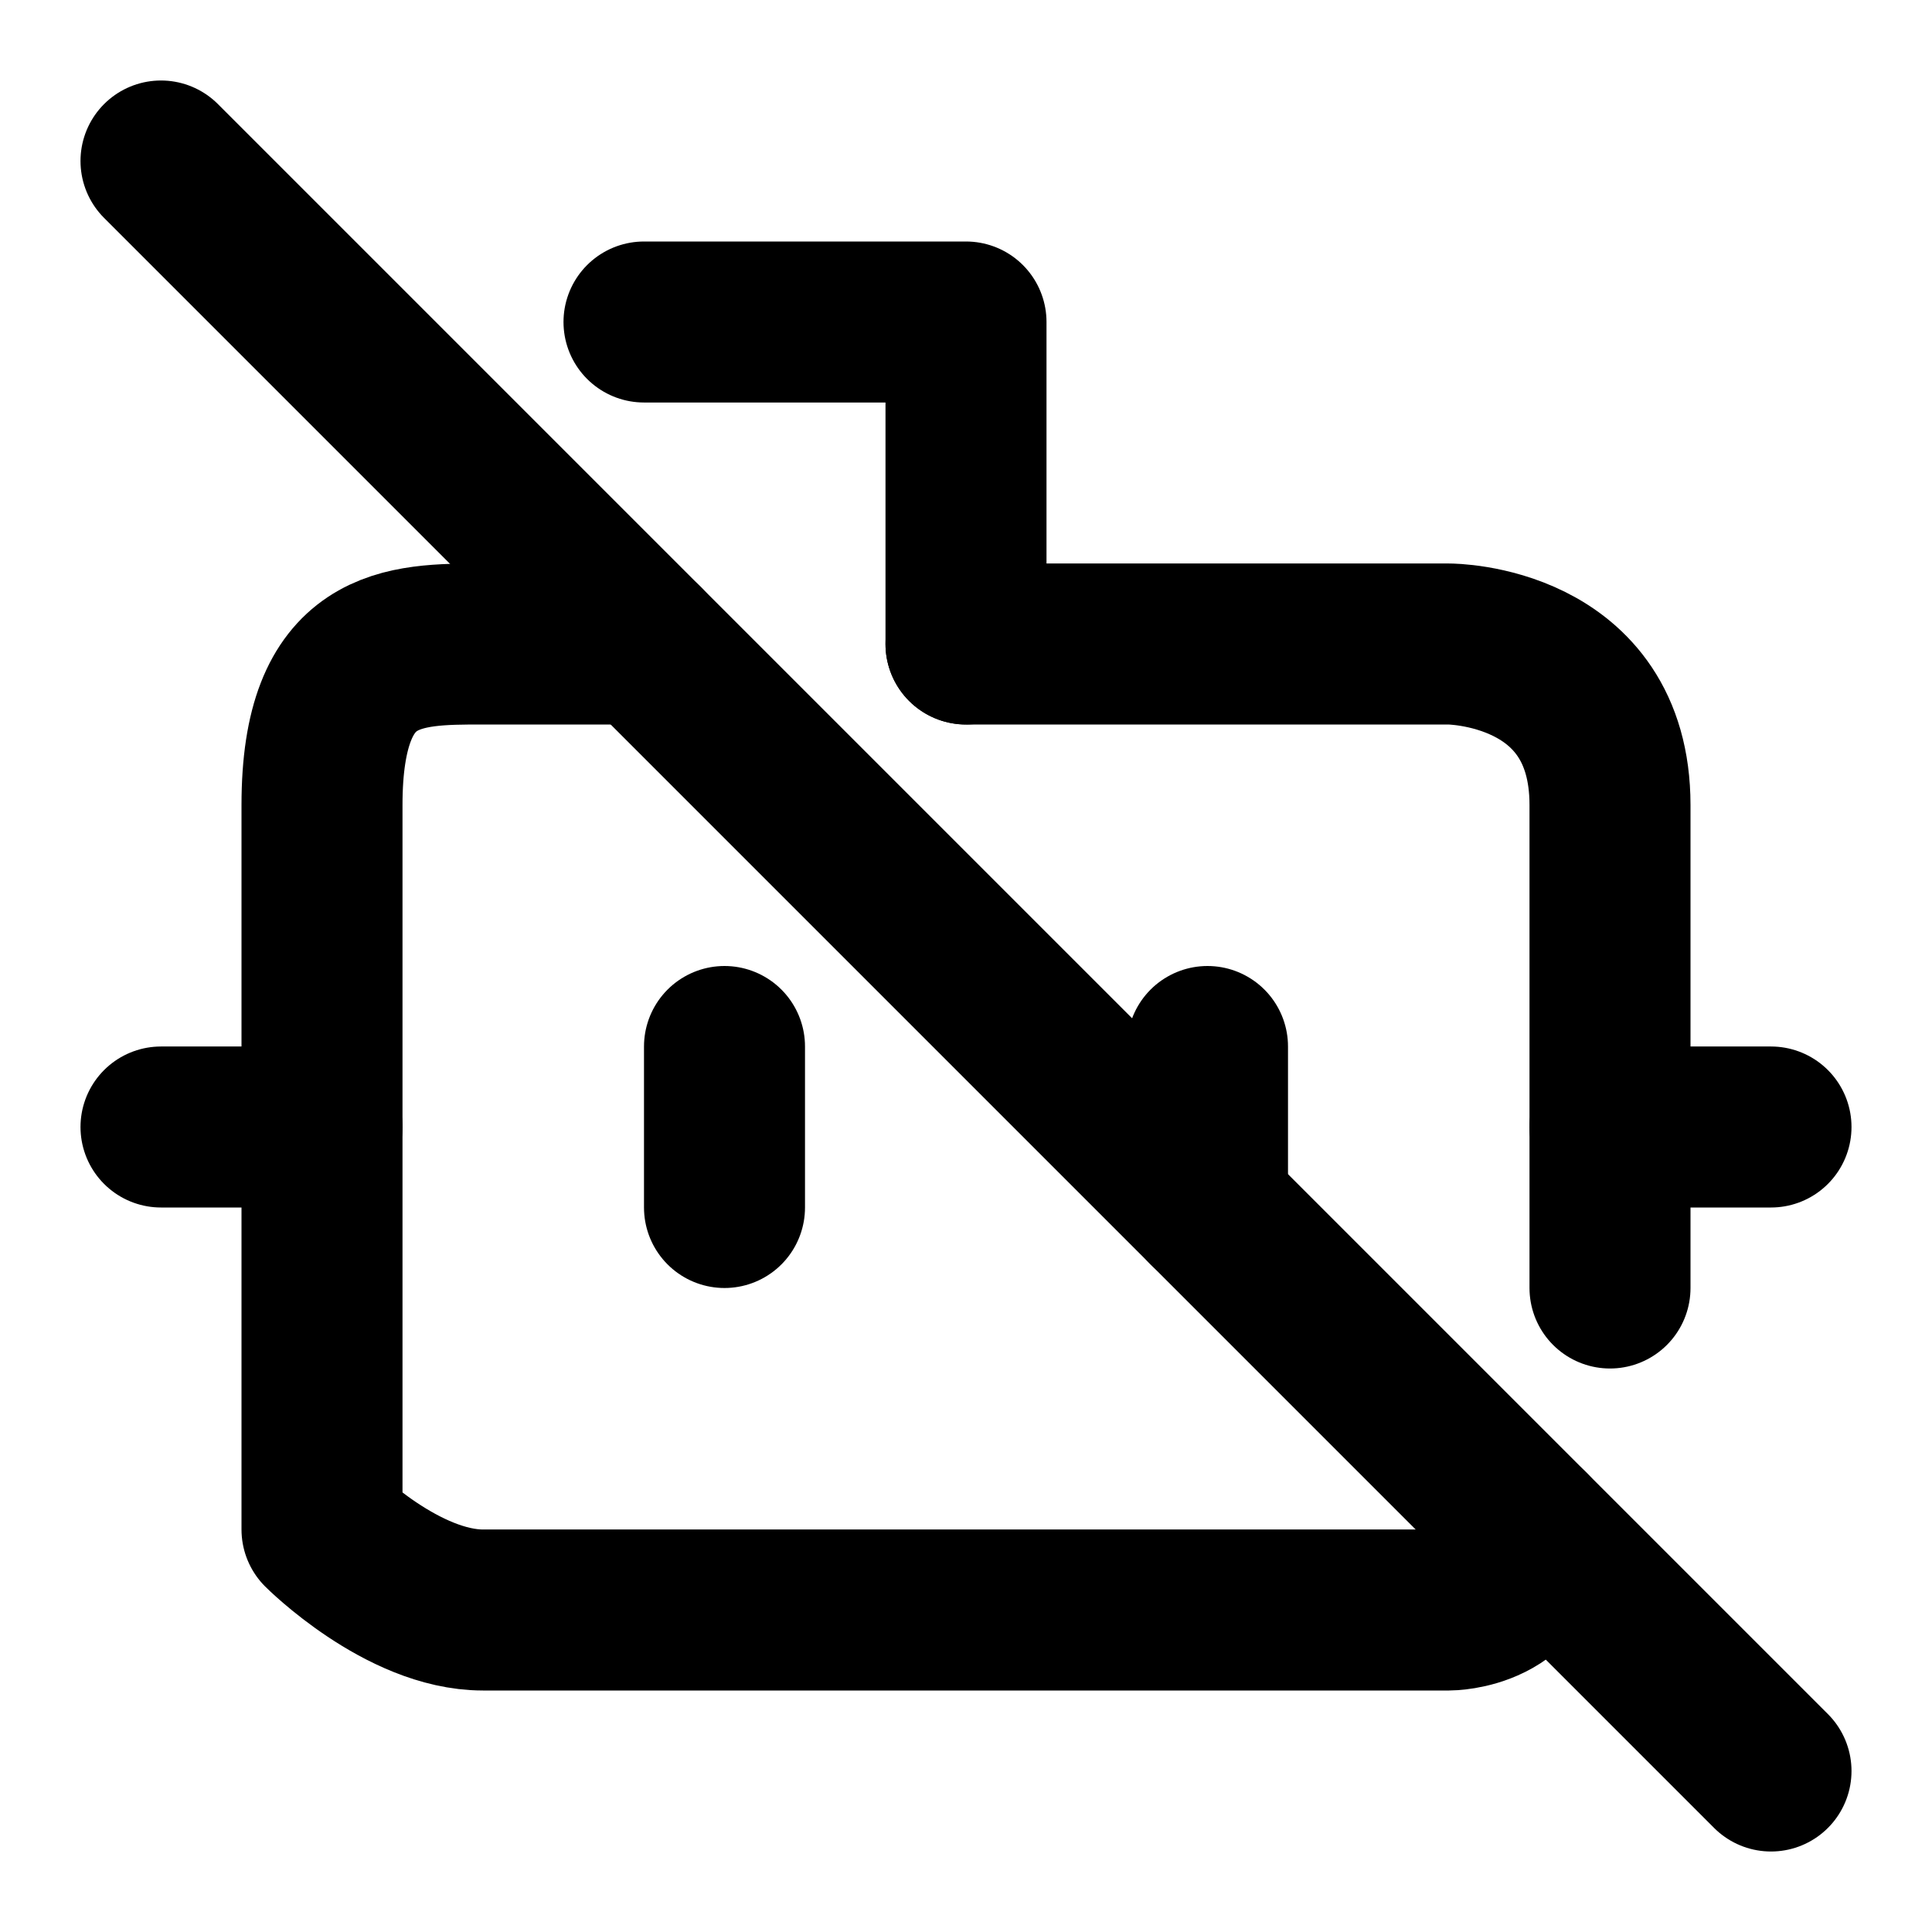 <svg
  xmlns="http://www.w3.org/2000/svg"
  width="24"
  height="24"
  viewBox="0 0 24 24"
  fill="none"
  stroke="currentColor"
  stroke-width="2"
  stroke-linecap="round"
  stroke-linejoin="round"
>
  <path d="M12 8V4H8" />
  <path d="M2 14h2" />
  <path d="M20 14h2" />
  <path d="M15 13v2" />
  <path d="M9 13v2" />
  <path d="M2 2L12 12L22 22" />
  <path d="M8 8H6C5 8 4 8 4 10C4 12 4 16 4 18C4 18 4 19 4 19C4 19 5 20 6 20C7 20 14 20 18 20C18 20 19 20 19 19" />
  <path d="M12 8H18C18 8 20 8 20 10C20 11 20 15 20 16" />
</svg>

